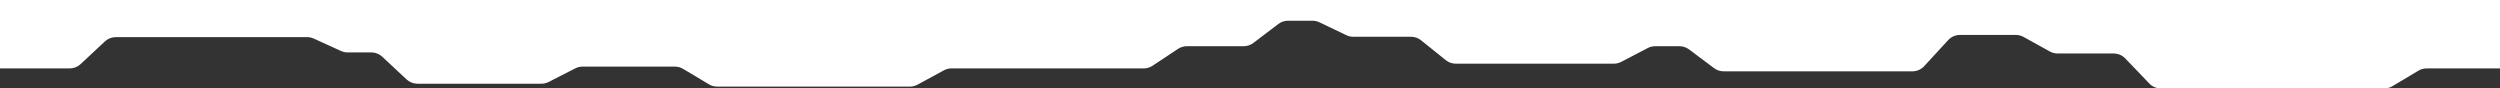 <?xml version="1.0" encoding="UTF-8"?><svg id="Layer_2" xmlns="http://www.w3.org/2000/svg" viewBox="0 0 6870 243"><rect x="0" y="0" width="6870" height="243" fill="#333333" stroke="none"/><defs><style>.cls-1{fill:#fff;}</style></defs><g id="content"><path class="cls-1" d="m0,0v188h191.46c11.15,0,21.88-4.23,30.03-11.84l66.74-62.32c8.15-7.61,18.88-11.84,30.03-11.84h525.71c6.3,0,12.52,1.35,18.26,3.97l74.71,34.07c5.73,2.61,11.96,3.97,18.26,3.97h65.2c11.15,0,21.88,4.23,30.03,11.84l66.74,62.32c8.15,7.61,18.88,11.84,30.03,11.84h340.49c6.95,0,13.81-1.65,20-4.81l73.26-37.38c6.19-3.16,13.05-4.81,20-4.81h253.6c7.94,0,15.74,2.15,22.56,6.22l71.26,42.55c6.82,4.07,14.62,6.22,22.56,6.22h529.32c7.33,0,14.55-1.83,20.99-5.33l72.47-39.34c6.44-3.5,13.66-5.33,20.99-5.33h528.21c8.64,0,17.09-2.54,24.3-7.32l70.01-46.37c7.2-4.77,15.65-7.32,24.3-7.32h156.14c9.62,0,18.97-3.15,26.62-8.97l68.5-52.06c7.66-5.82,17.01-8.97,26.62-8.97h67.31c6.56,0,13.04,1.47,18.97,4.3l74.11,35.41c5.92,2.83,12.4,4.3,18.97,4.3h158.74c10.02,0,19.75,3.42,27.56,9.7l67.96,54.6c7.81,6.28,17.54,9.7,27.56,9.7h434.26c7.08,0,14.06-1.71,20.33-4.98l72.99-38.04c6.28-3.27,13.25-4.98,20.33-4.98h66.67c9.51,0,18.77,3.08,26.38,8.79l68.65,51.43c7.61,5.7,16.87,8.79,26.38,8.79h518.69c12.3,0,24.03-5.15,32.36-14.19l65.96-71.62c8.33-9.04,20.07-14.19,32.36-14.19h153.55c7.46,0,14.79,1.9,21.31,5.51l72.22,39.99c6.52,3.61,13.86,5.51,21.31,5.51h154.09c11.98,0,23.45,4.89,31.75,13.54l66.13,68.93c8.3,8.65,19.76,13.54,31.75,13.54h613.86c7.94,0,15.74-2.15,22.56-6.22l71.27-42.55c6.82-4.07,14.62-6.22,22.56-6.22h201.7V0H0Z"/></g></svg>
